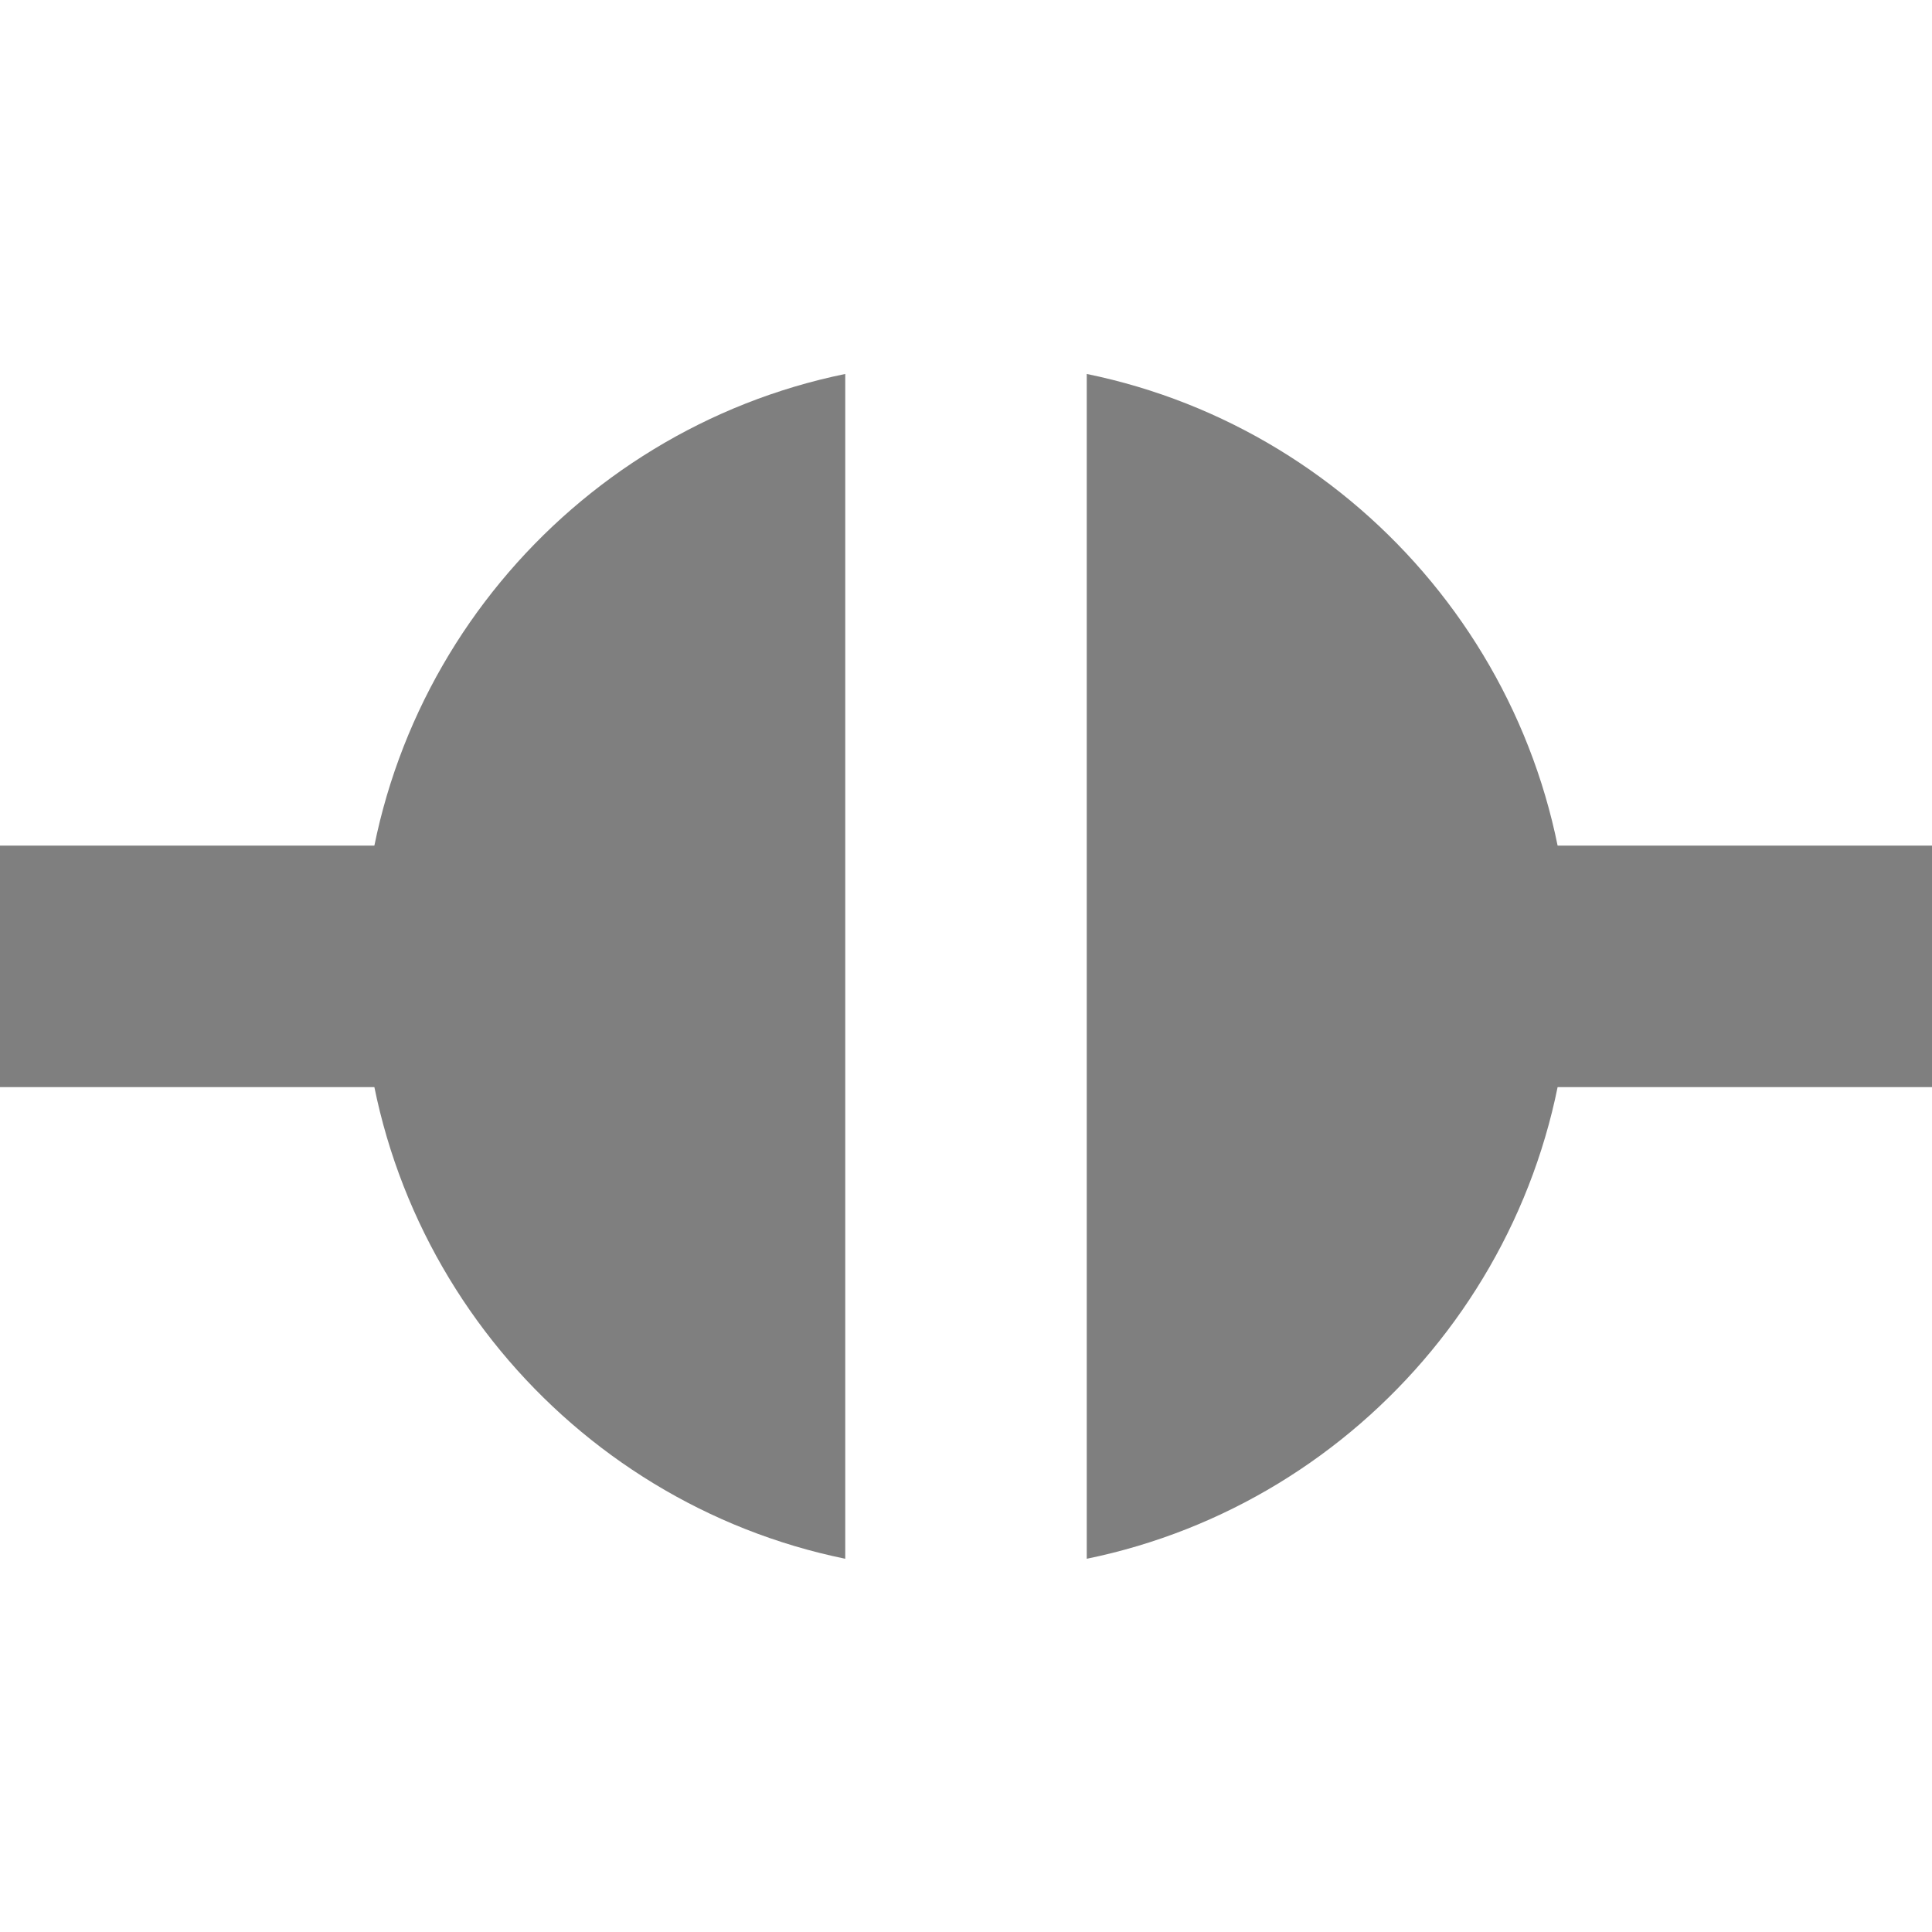 <?xml version='1.0' encoding='UTF-8' standalone='no'?>
<!-- Created with Inkscape (http://www.inkscape.org/) -->

<svg xmlns:cc='http://creativecommons.org/ns#' xmlns:dc='http://purl.org/dc/elements/1.1/' sodipodi:docname='network-server-symbolic.svg' inkscape:export-filename='/home/sam/source-symbolic.png' inkscape:export-xdpi='270' inkscape:export-ydpi='270' height='16' id='svg7384' xmlns:inkscape='http://www.inkscape.org/namespaces/inkscape' xmlns:osb='http://www.openswatchbook.org/uri/2009/osb' xmlns:rdf='http://www.w3.org/1999/02/22-rdf-syntax-ns#' xmlns:sodipodi='http://sodipodi.sourceforge.net/DTD/sodipodi-0.dtd' style='enable-background:new' xmlns:svg='http://www.w3.org/2000/svg' version='1.1' inkscape:version='0.48.4 r9939' width='16' xmlns='http://www.w3.org/2000/svg'>
  <sodipodi:namedview inkscape:bbox-nodes='true' inkscape:bbox-paths='true' bordercolor='#666666' borderlayer='false' borderopacity='1' inkscape:current-layer='layer1' inkscape:cx='-127.23326' inkscape:cy='-202.7337' gridtolerance='10' inkscape:guide-bbox='true' guidetolerance='10' id='namedview88' inkscape:object-nodes='true' inkscape:object-paths='true' objecttolerance='10' pagecolor='#f7f7f7' inkscape:pageopacity='1' inkscape:pageshadow='2' showborder='false' showgrid='false' showguides='true' inkscape:showpageshadow='false' inkscape:snap-bbox='true' inkscape:snap-bbox-edge-midpoints='false' inkscape:snap-bbox-midpoints='false' inkscape:snap-center='false' inkscape:snap-global='true' inkscape:snap-grids='true' inkscape:snap-intersection-paths='true' inkscape:snap-midpoints='true' inkscape:snap-nodes='true' inkscape:snap-object-midpoints='true' inkscape:snap-others='true' inkscape:snap-page='false' inkscape:snap-smooth-nodes='true' inkscape:snap-to-guides='true' inkscape:window-height='701' inkscape:window-maximized='0' inkscape:window-width='1362' inkscape:window-x='0' inkscape:window-y='28' inkscape:zoom='1'>
    <inkscape:grid color='#000000' dotted='false' empcolor='#0800ff' empopacity='0.463' empspacing='4' enabled='true' id='grid4866' opacity='0.165' originx='-506px' originy='-650.003px' snapvisiblegridlinesonly='true' spacingx='0.25px' spacingy='0.25px' type='xygrid' visible='true'/>
  </sodipodi:namedview>
  <title id='title8473'>Paper Symbolic Icon Theme</title>
  <defs id='defs7386'>
    <linearGradient id='linearGradient5606' osb:paint='solid'>
      <stop id='stop5608' offset='0' style='stop-color:#000000;stop-opacity:1;'/>
    </linearGradient>
    <filter inkscape:collect='always' color-interpolation-filters='sRGB' id='filter7554'>
      <feBlend inkscape:collect='always' id='feBlend7556' in2='BackgroundImage' mode='darken'/>
    </filter>
  </defs>
  <g inkscape:groupmode='layer' id='layer9' inkscape:label='status' style='display:inline' transform='translate(-747,433.003)'/>
  <g inkscape:groupmode='layer' id='layer10' inkscape:label='devices' style='display:inline;filter:url(#filter7554)' transform='translate(-747,433.003)'/>
  <g inkscape:groupmode='layer' id='layer1' inkscape:label='places' style='display:inline' transform='translate(-506,-183.997)'>
    
    <path inkscape:connector-curvature='0' d='m 513,187.094 c -2.278,0.466 -4,2.49 -4,4.906 0,2.416 1.722,4.44 4,4.906 l 0,-9.812 z m 2,0 0,9.812 c 2.278,-0.466 4,-2.49 4,-4.906 0,-2.416 -1.722,-4.44 -4,-4.906 z' id='path6945' style='fill:#7f7f7f;fill-opacity:1;stroke:none'/>
    <rect height='2' id='rect6947' style='fill:#7f7f7f;fill-opacity:1;stroke:none' width='5' x='506' y='191'/>
    <rect height='2' id='rect6949' style='fill:#7f7f7f;fill-opacity:1;stroke:none' width='5' x='517' y='191'/>
  </g>
  <g inkscape:groupmode='layer' id='layer14' inkscape:label='mimetypes' style='display:inline' transform='translate(-747,433.003)'/>
  <g inkscape:groupmode='layer' id='layer15' inkscape:label='emblems' style='display:inline' transform='translate(-747,433.003)'/>
  <g inkscape:groupmode='layer' id='g71291' inkscape:label='emotes' style='display:inline' transform='translate(-747,433.003)'/>
  <g inkscape:groupmode='layer' id='layer2' inkscape:label='categories' style='display:inline' transform='translate(-506,-33.997)'/>
  <g inkscape:groupmode='layer' id='g6058' inkscape:label='apps' style='display:inline' transform='translate(-506,-33.997)'/>
  <g inkscape:groupmode='layer' id='layer12' inkscape:label='actions' style='display:inline' transform='translate(-747,433.003)'/>
</svg>
